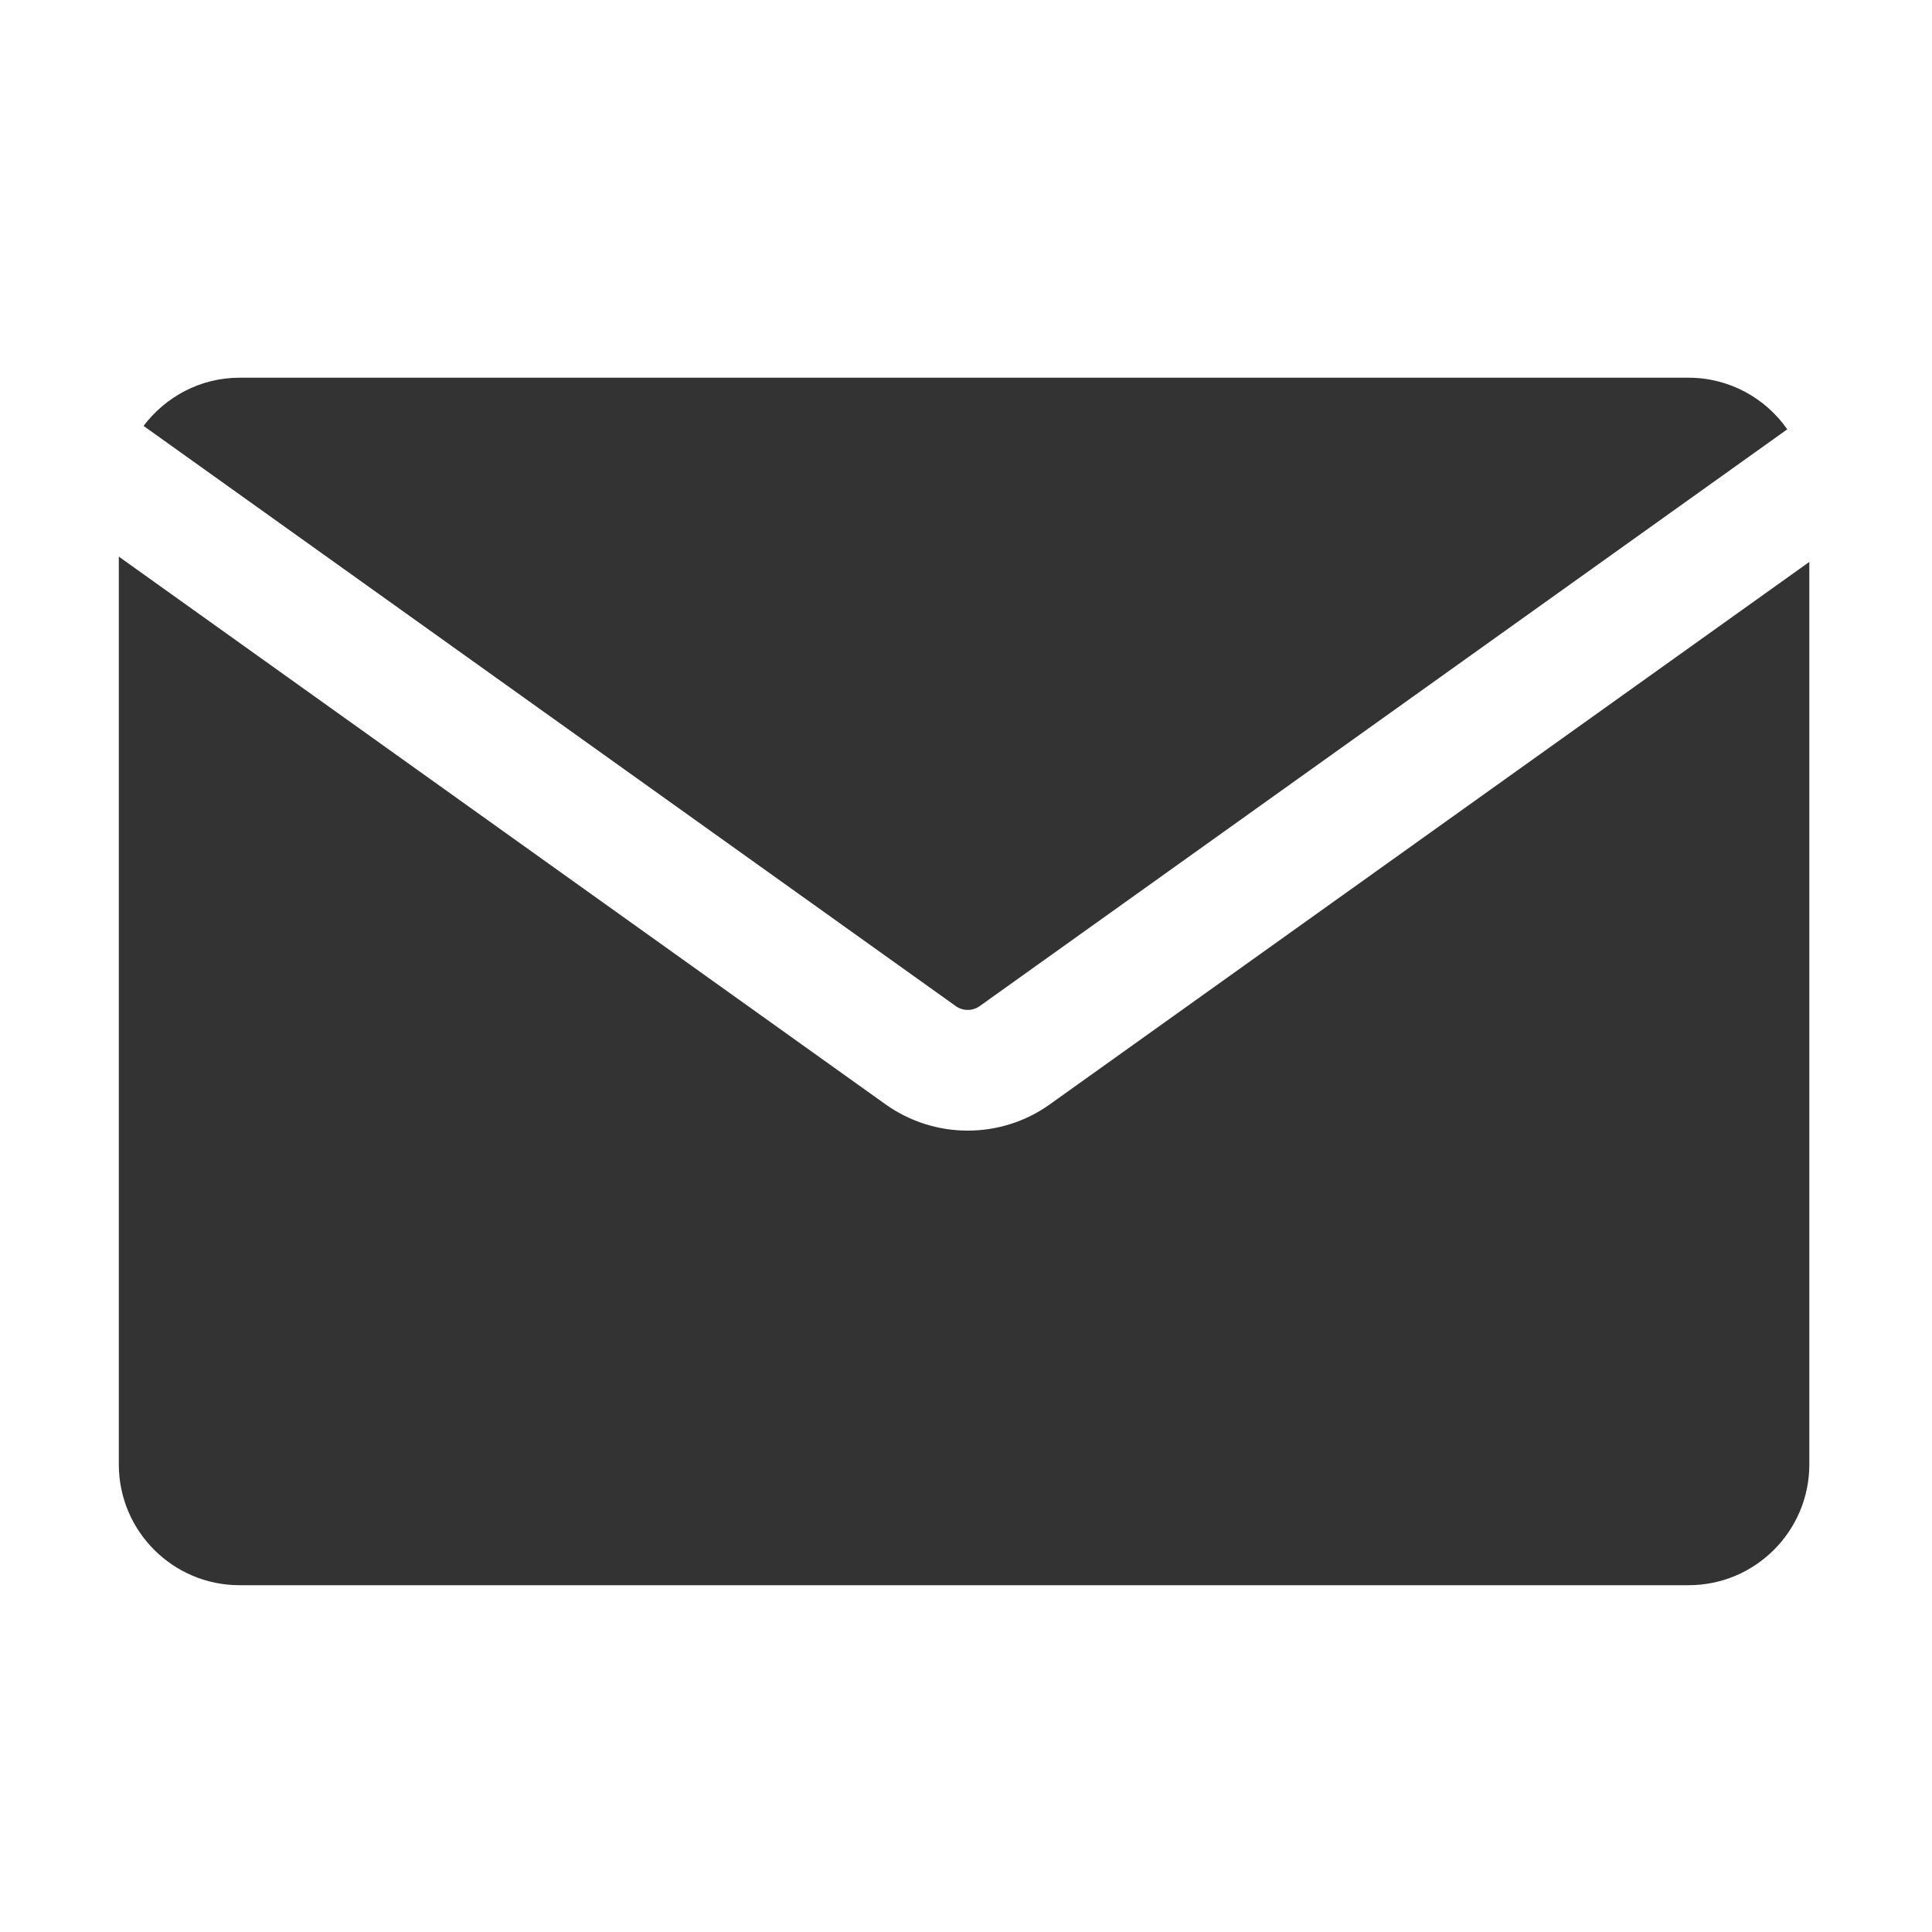 <?xml version="1.0" encoding="utf-8"?>
<!-- Generator: Adobe Illustrator 23.0.0, SVG Export Plug-In . SVG Version: 6.00 Build 0)  -->
<svg version="1.1" id="图层_1" xmlns="http://www.w3.org/2000/svg" xmlns:xlink="http://www.w3.org/1999/xlink" x="0px" y="0px"
	 viewBox="0 0 200 200" style="enable-background:new 0 0 200 200;" xml:space="preserve">
<style type="text/css">
	.st0{fill:#333333;}
</style>
<g>
	<g>
		<path class="st0" d="M108.68,114.32c-2.54,1.82-5.52,2.72-8.51,2.72c-2.98,0-5.96-0.91-8.5-2.72L12.3,57.62v93.98
			c0,6.9,5.6,12.5,12.5,12.5h150c6.9,0,12.5-5.6,12.5-12.5V58.17L108.68,114.32z"/>
	</g>
	<g>
		<path class="st0" d="M98.94,104.15c0.74,0.53,1.74,0.53,2.48,0l83.6-59.71c-2.26-3.22-5.99-5.34-10.22-5.34h-150
			c-4.07,0-7.66,1.98-9.94,4.99L98.94,104.15z"/>
	</g>
</g>
<g>
	<g>
		<path class="st0" d="M137.97,125.99c12.06,0,12.08-18.75,0-18.75C125.91,107.24,125.89,125.99,137.97,125.99L137.97,125.99z"/>
	</g>
</g>
</svg>
